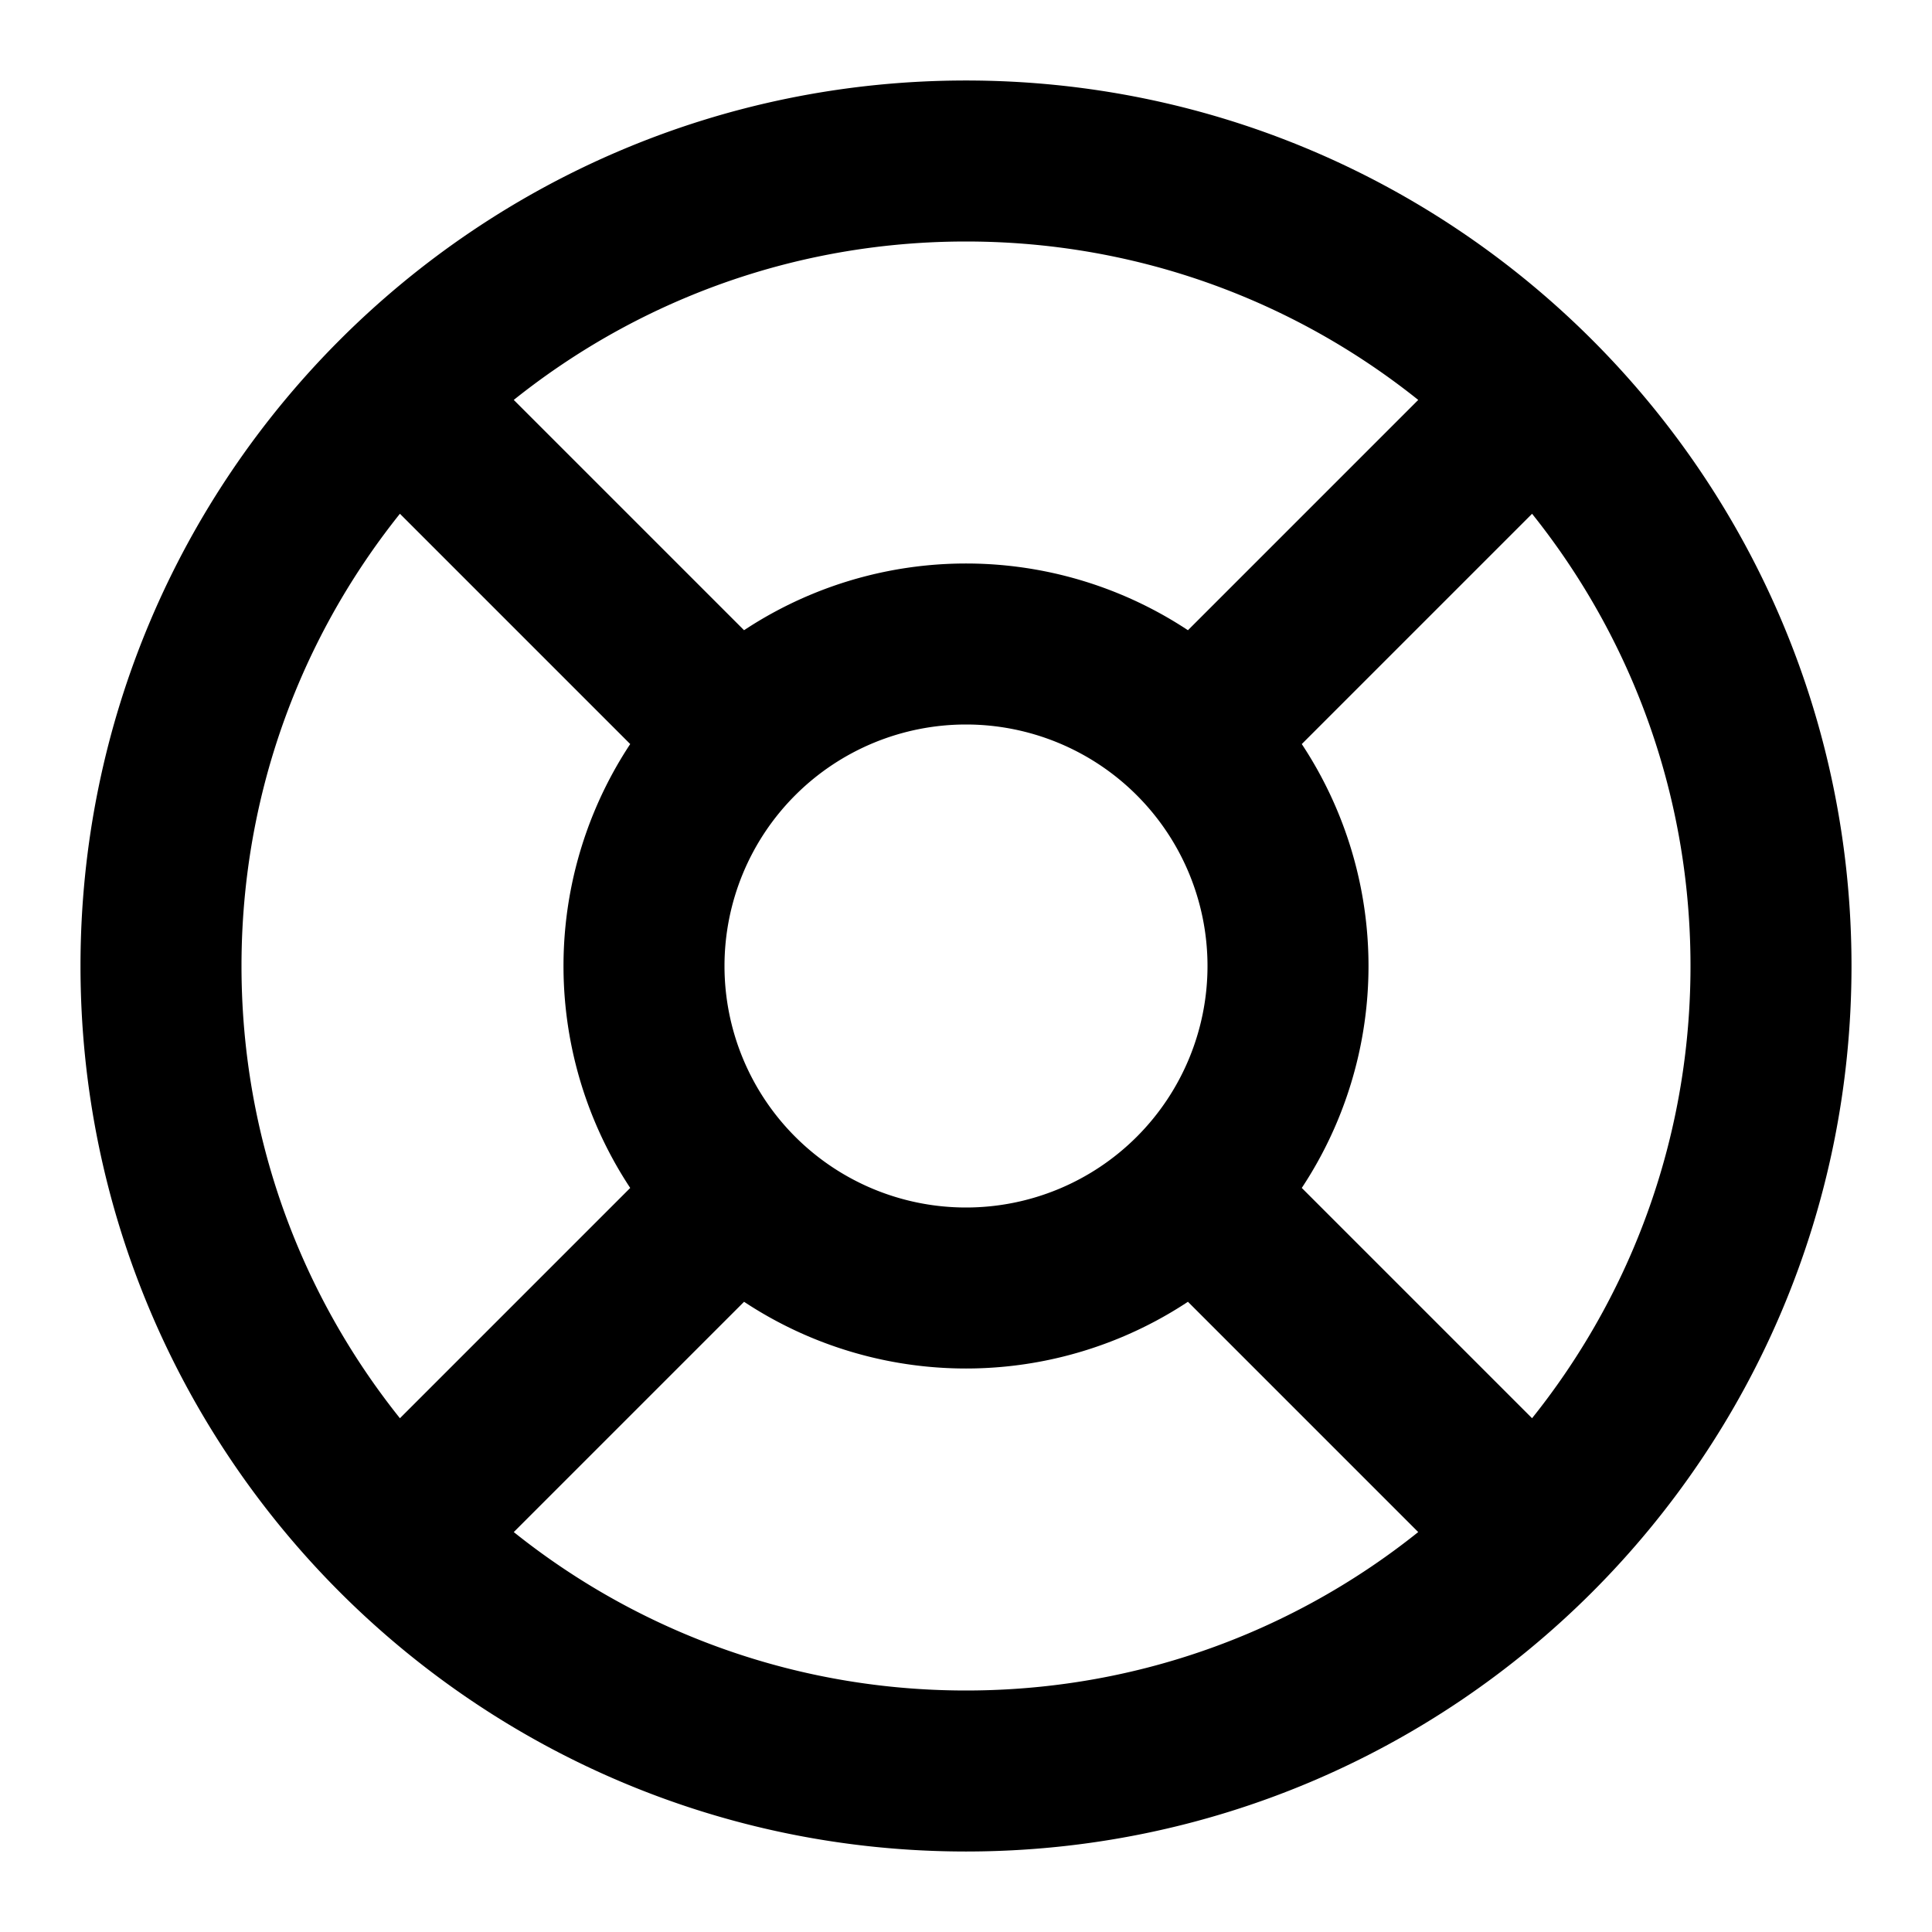 <svg xmlns="http://www.w3.org/2000/svg" width="24" height="24" fill="none" viewBox="0 0 24 24"><path stroke="#000" stroke-linecap="round" stroke-linejoin="round" stroke-width="2" d="m4.93 4.93 4.24 4.24m5.66 0 4.24-4.24m-4.24 9.9 4.24 4.24m-9.9-4.24-4.24 4.24M22 12c0 5.523-4.477 10-10 10S2 17.523 2 12 6.477 2 12 2s10 4.477 10 10m-6 0a4 4 0 1 1-8 0 4 4 0 0 1 8 0"/></svg>